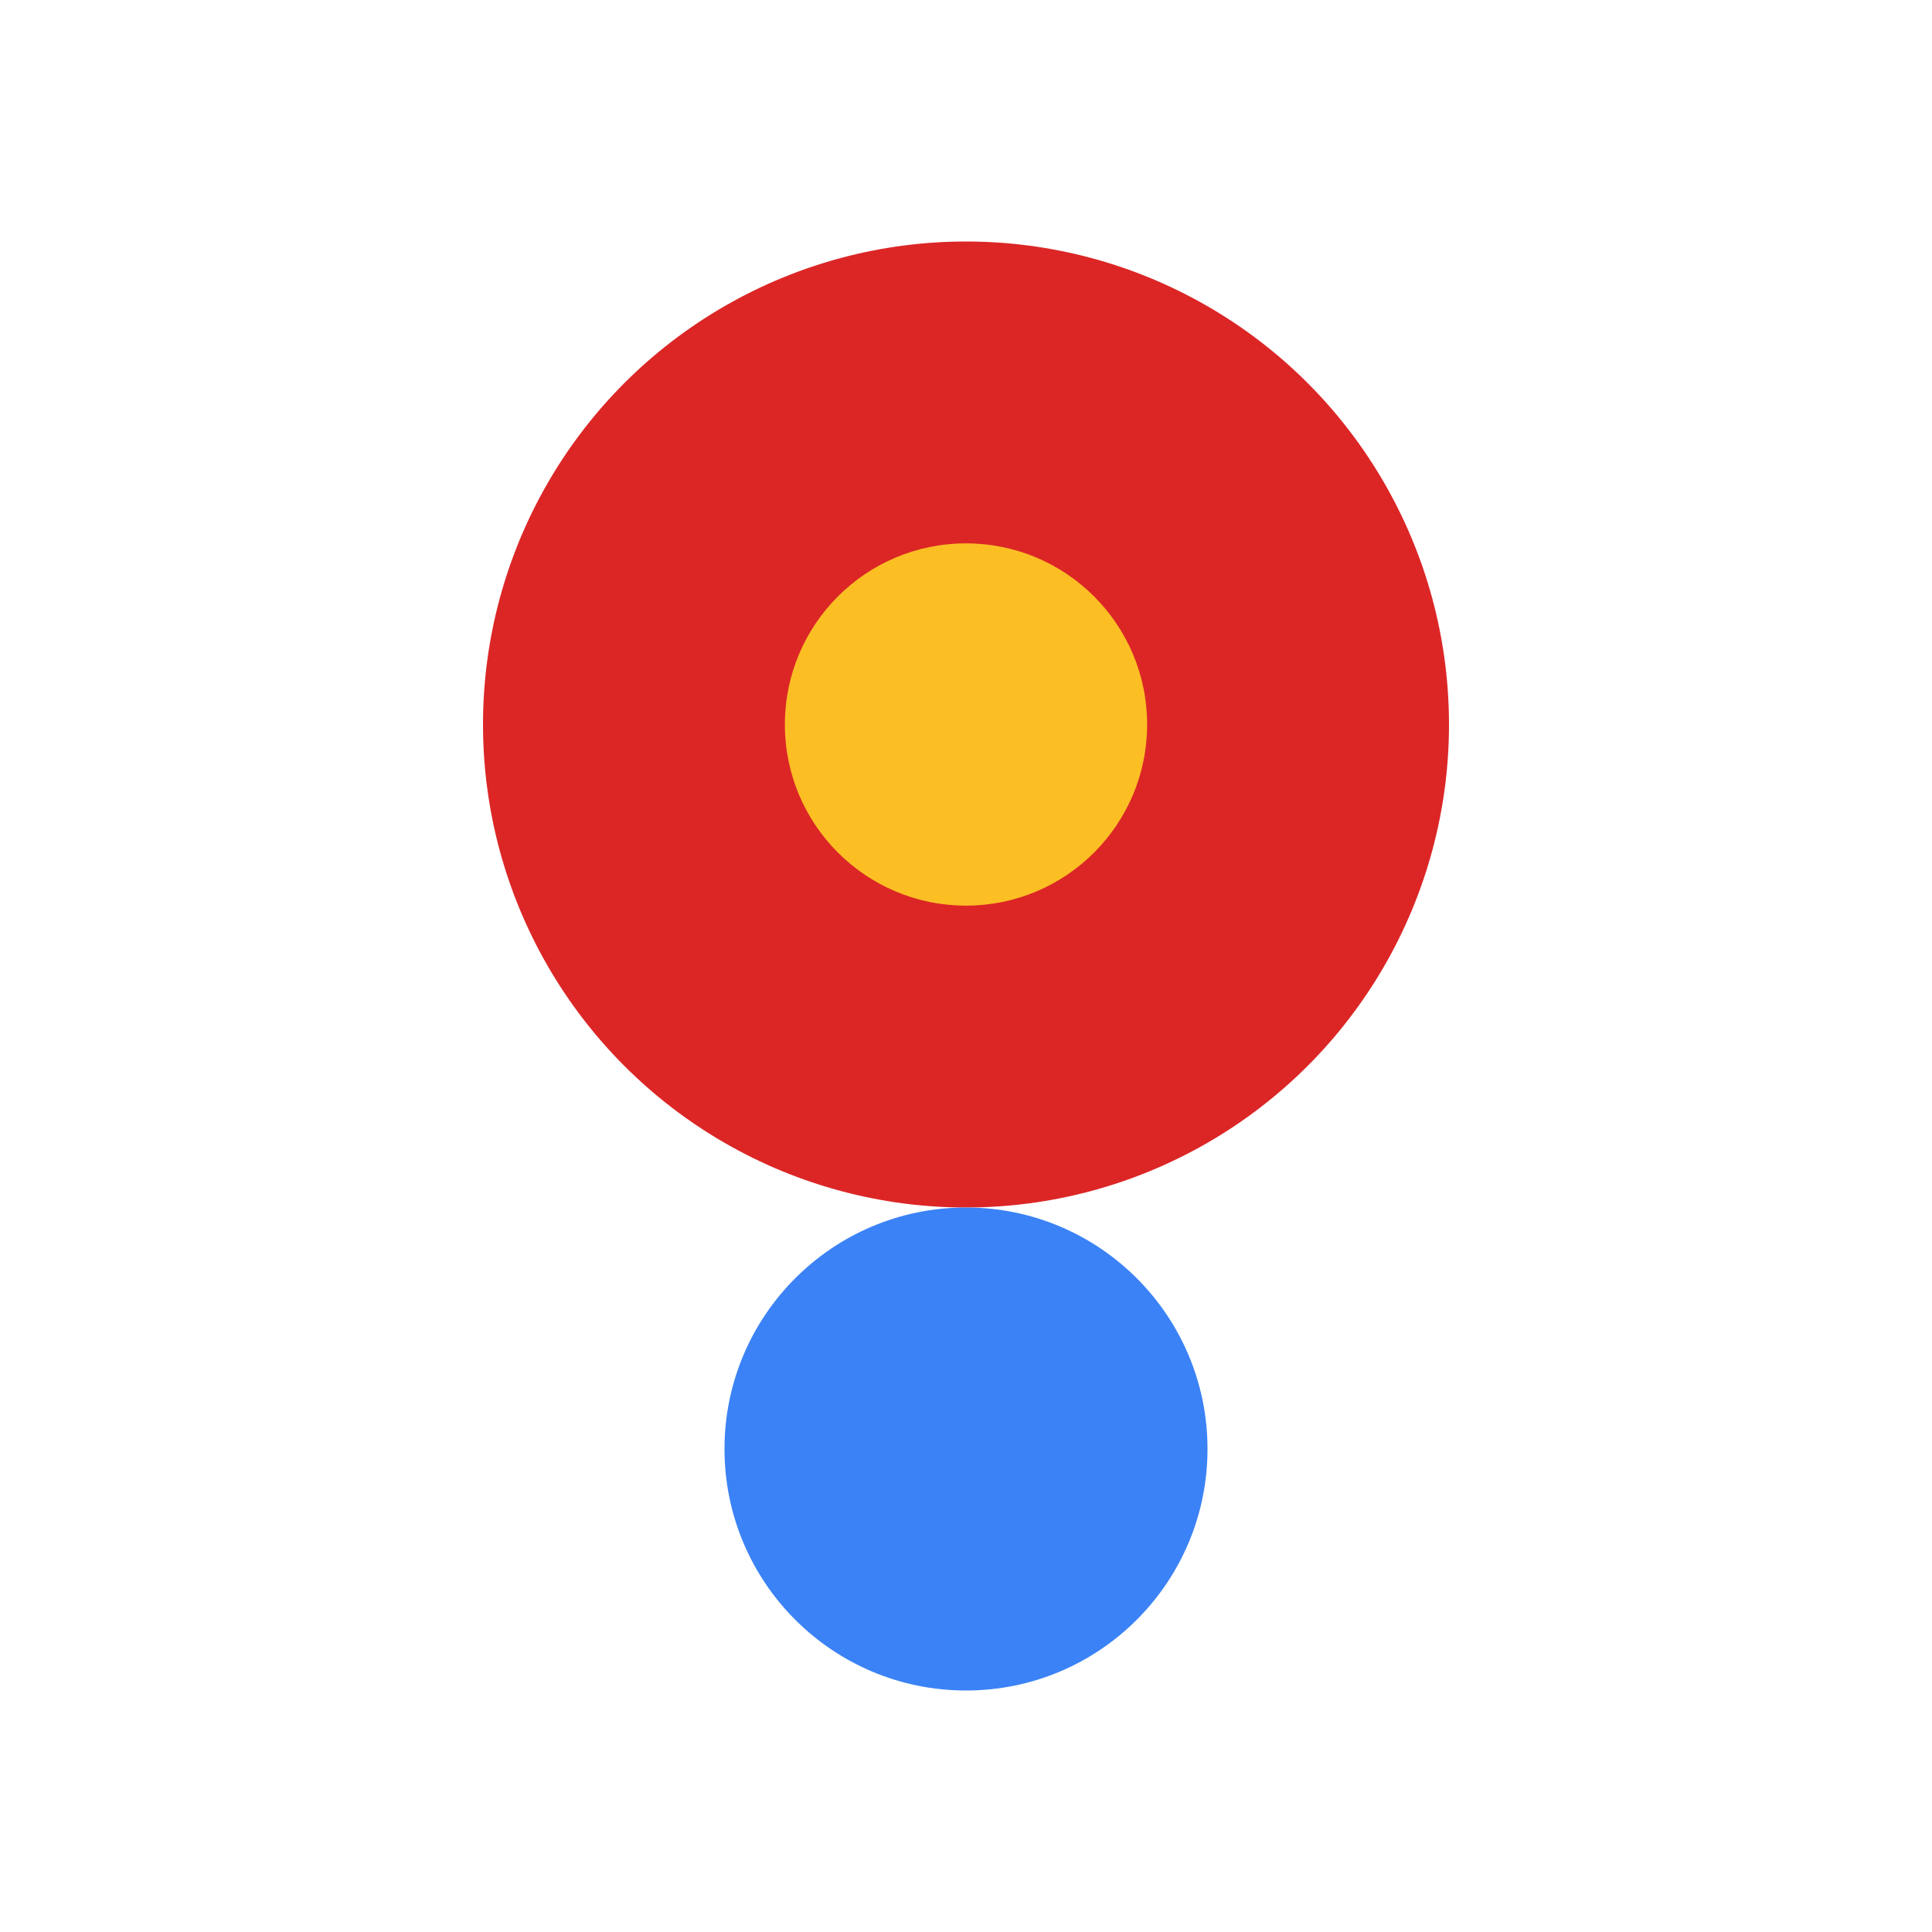 <svg width="32" height="32" viewBox="0 0 32 32" xmlns="http://www.w3.org/2000/svg">
  <!-- Red lotus flower -->
  <circle cx="16" cy="12" r="8" fill="#dc2626"/>
  <!-- Yellow center -->
  <circle cx="16" cy="12" r="3" fill="#fbbf24"/>
  <!-- Blue water element -->
  <circle cx="16" cy="24" r="4" fill="#3b82f6"/>
</svg>

